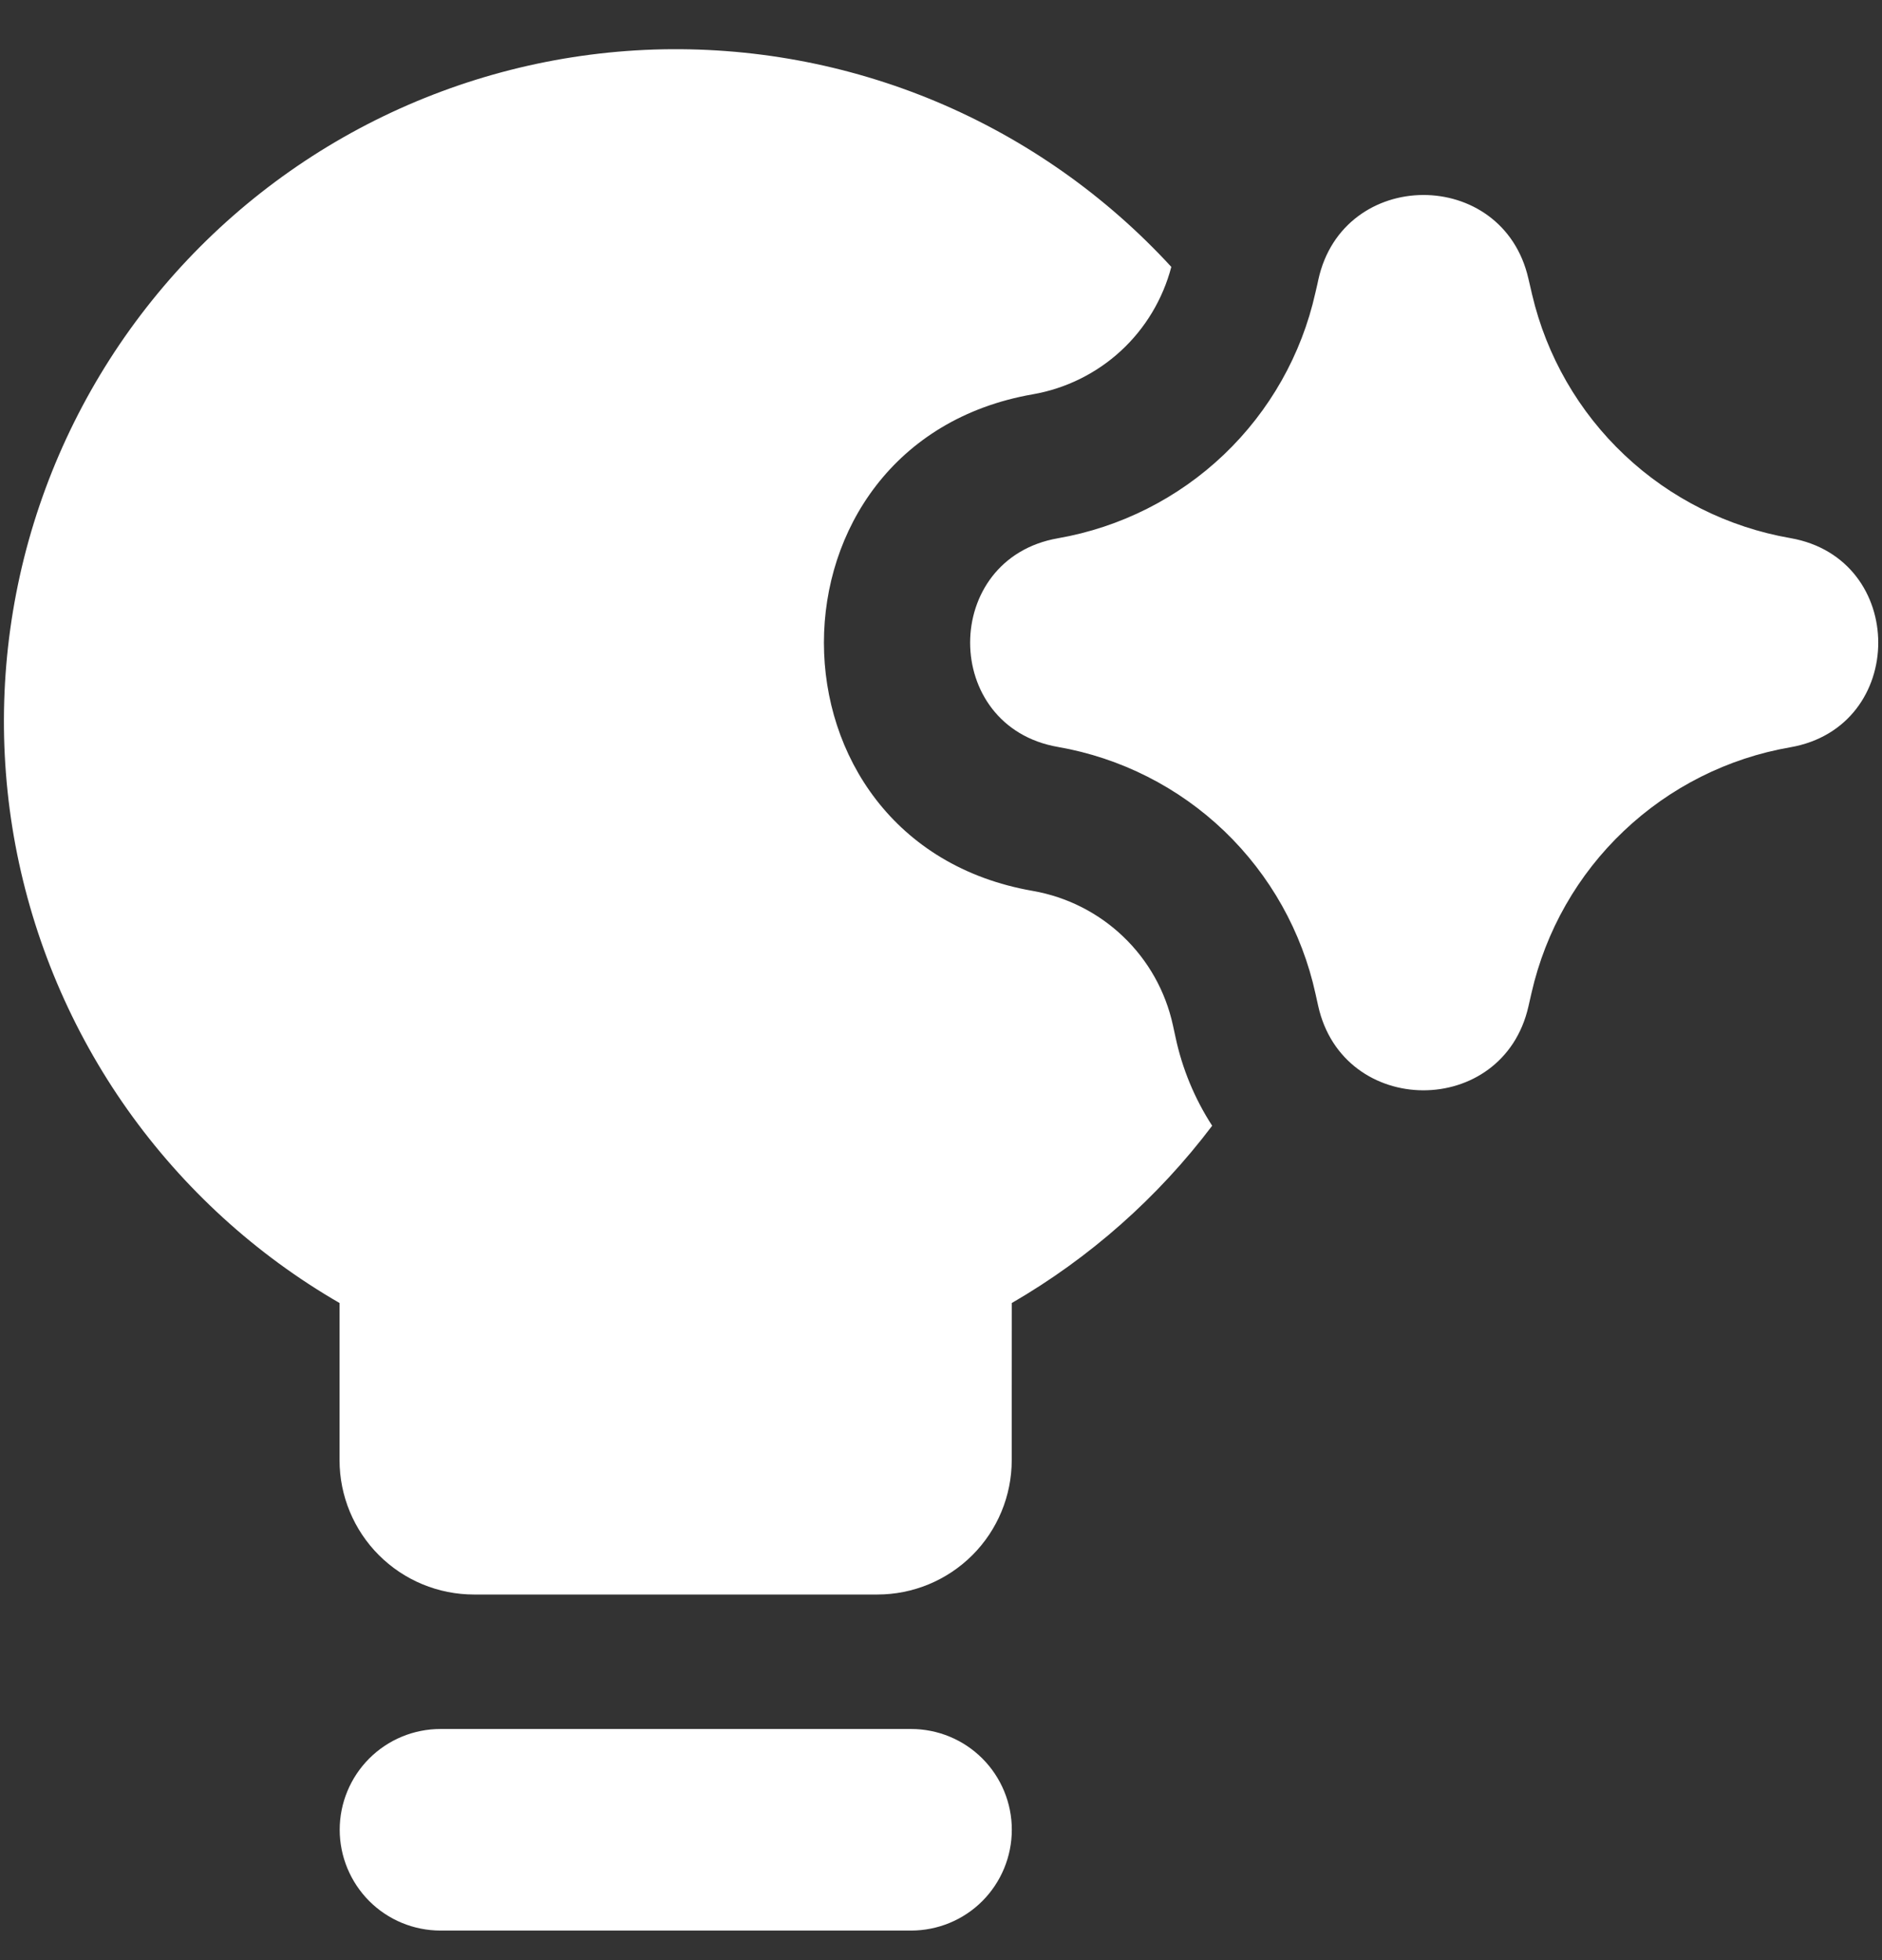 <svg width="24" height="25" viewBox="0 0 24 25" fill="none" xmlns="http://www.w3.org/2000/svg">
<rect x="0" y="0" width="24" height="25" fill="#333333" stroke="none"/>
<g id="streamline:ai-technology-spark-solid" clip-path="url(#clip0_1_179)">
<path id="Vector" fill-rule="evenodd" clip-rule="evenodd" d="M12.903 16.619C13.897 16.043 14.766 15.274 15.458 14.358C15.234 14.012 15.075 13.628 14.99 13.225L14.957 13.074C14.863 12.644 14.643 12.251 14.325 11.947C14.007 11.642 13.605 11.439 13.171 11.363C9.619 10.746 9.619 5.648 13.171 5.029C13.59 4.956 13.98 4.764 14.293 4.476C14.606 4.188 14.829 3.815 14.937 3.404C14.101 2.494 13.079 1.775 11.94 1.296C10.801 0.818 9.572 0.592 8.338 0.632C7.103 0.673 5.892 0.981 4.787 1.533C3.682 2.086 2.71 2.871 1.937 3.834C1.163 4.798 0.608 5.917 0.307 7.115C0.007 8.313 -0.031 9.562 0.196 10.777C0.424 11.991 0.911 13.142 1.624 14.15C2.338 15.158 3.261 16.001 4.33 16.619V18.623C4.33 19.078 4.511 19.514 4.832 19.835C5.154 20.157 5.59 20.337 6.045 20.337H11.188C11.642 20.337 12.078 20.157 12.4 19.835C12.721 19.514 12.902 19.078 12.902 18.623L12.903 16.619ZM4.332 23.337C4.332 22.996 4.468 22.669 4.709 22.428C4.95 22.187 5.277 22.052 5.618 22.052H11.618C11.959 22.052 12.286 22.187 12.527 22.428C12.768 22.669 12.903 22.996 12.903 23.337C12.903 23.678 12.768 24.005 12.527 24.247C12.286 24.488 11.959 24.623 11.618 24.623H5.618C5.277 24.623 4.95 24.488 4.709 24.247C4.468 24.005 4.332 23.678 4.332 23.337ZM16.812 3.567C17.126 2.133 19.166 2.125 19.491 3.555L19.507 3.623L19.538 3.757C19.722 4.54 20.132 5.253 20.718 5.805C21.303 6.357 22.038 6.725 22.831 6.863C24.326 7.124 24.326 9.27 22.831 9.531C22.033 9.669 21.295 10.041 20.708 10.598C20.12 11.155 19.711 11.873 19.531 12.662L19.491 12.837C19.166 14.269 17.124 14.26 16.809 12.825L16.776 12.676C16.603 11.884 16.198 11.162 15.614 10.601C15.029 10.04 14.29 9.666 13.492 9.527C11.998 9.268 11.998 7.125 13.492 6.865C14.287 6.726 15.024 6.355 15.608 5.798C16.192 5.241 16.598 4.523 16.774 3.735L16.8 3.623L16.812 3.567Z" fill="white"/>
</g>
<defs>
<clipPath id="clip0_1_179">
<rect width="24" height="24" fill="white" transform="translate(0 0.623)"/>
</clipPath>
</defs>
</svg>
